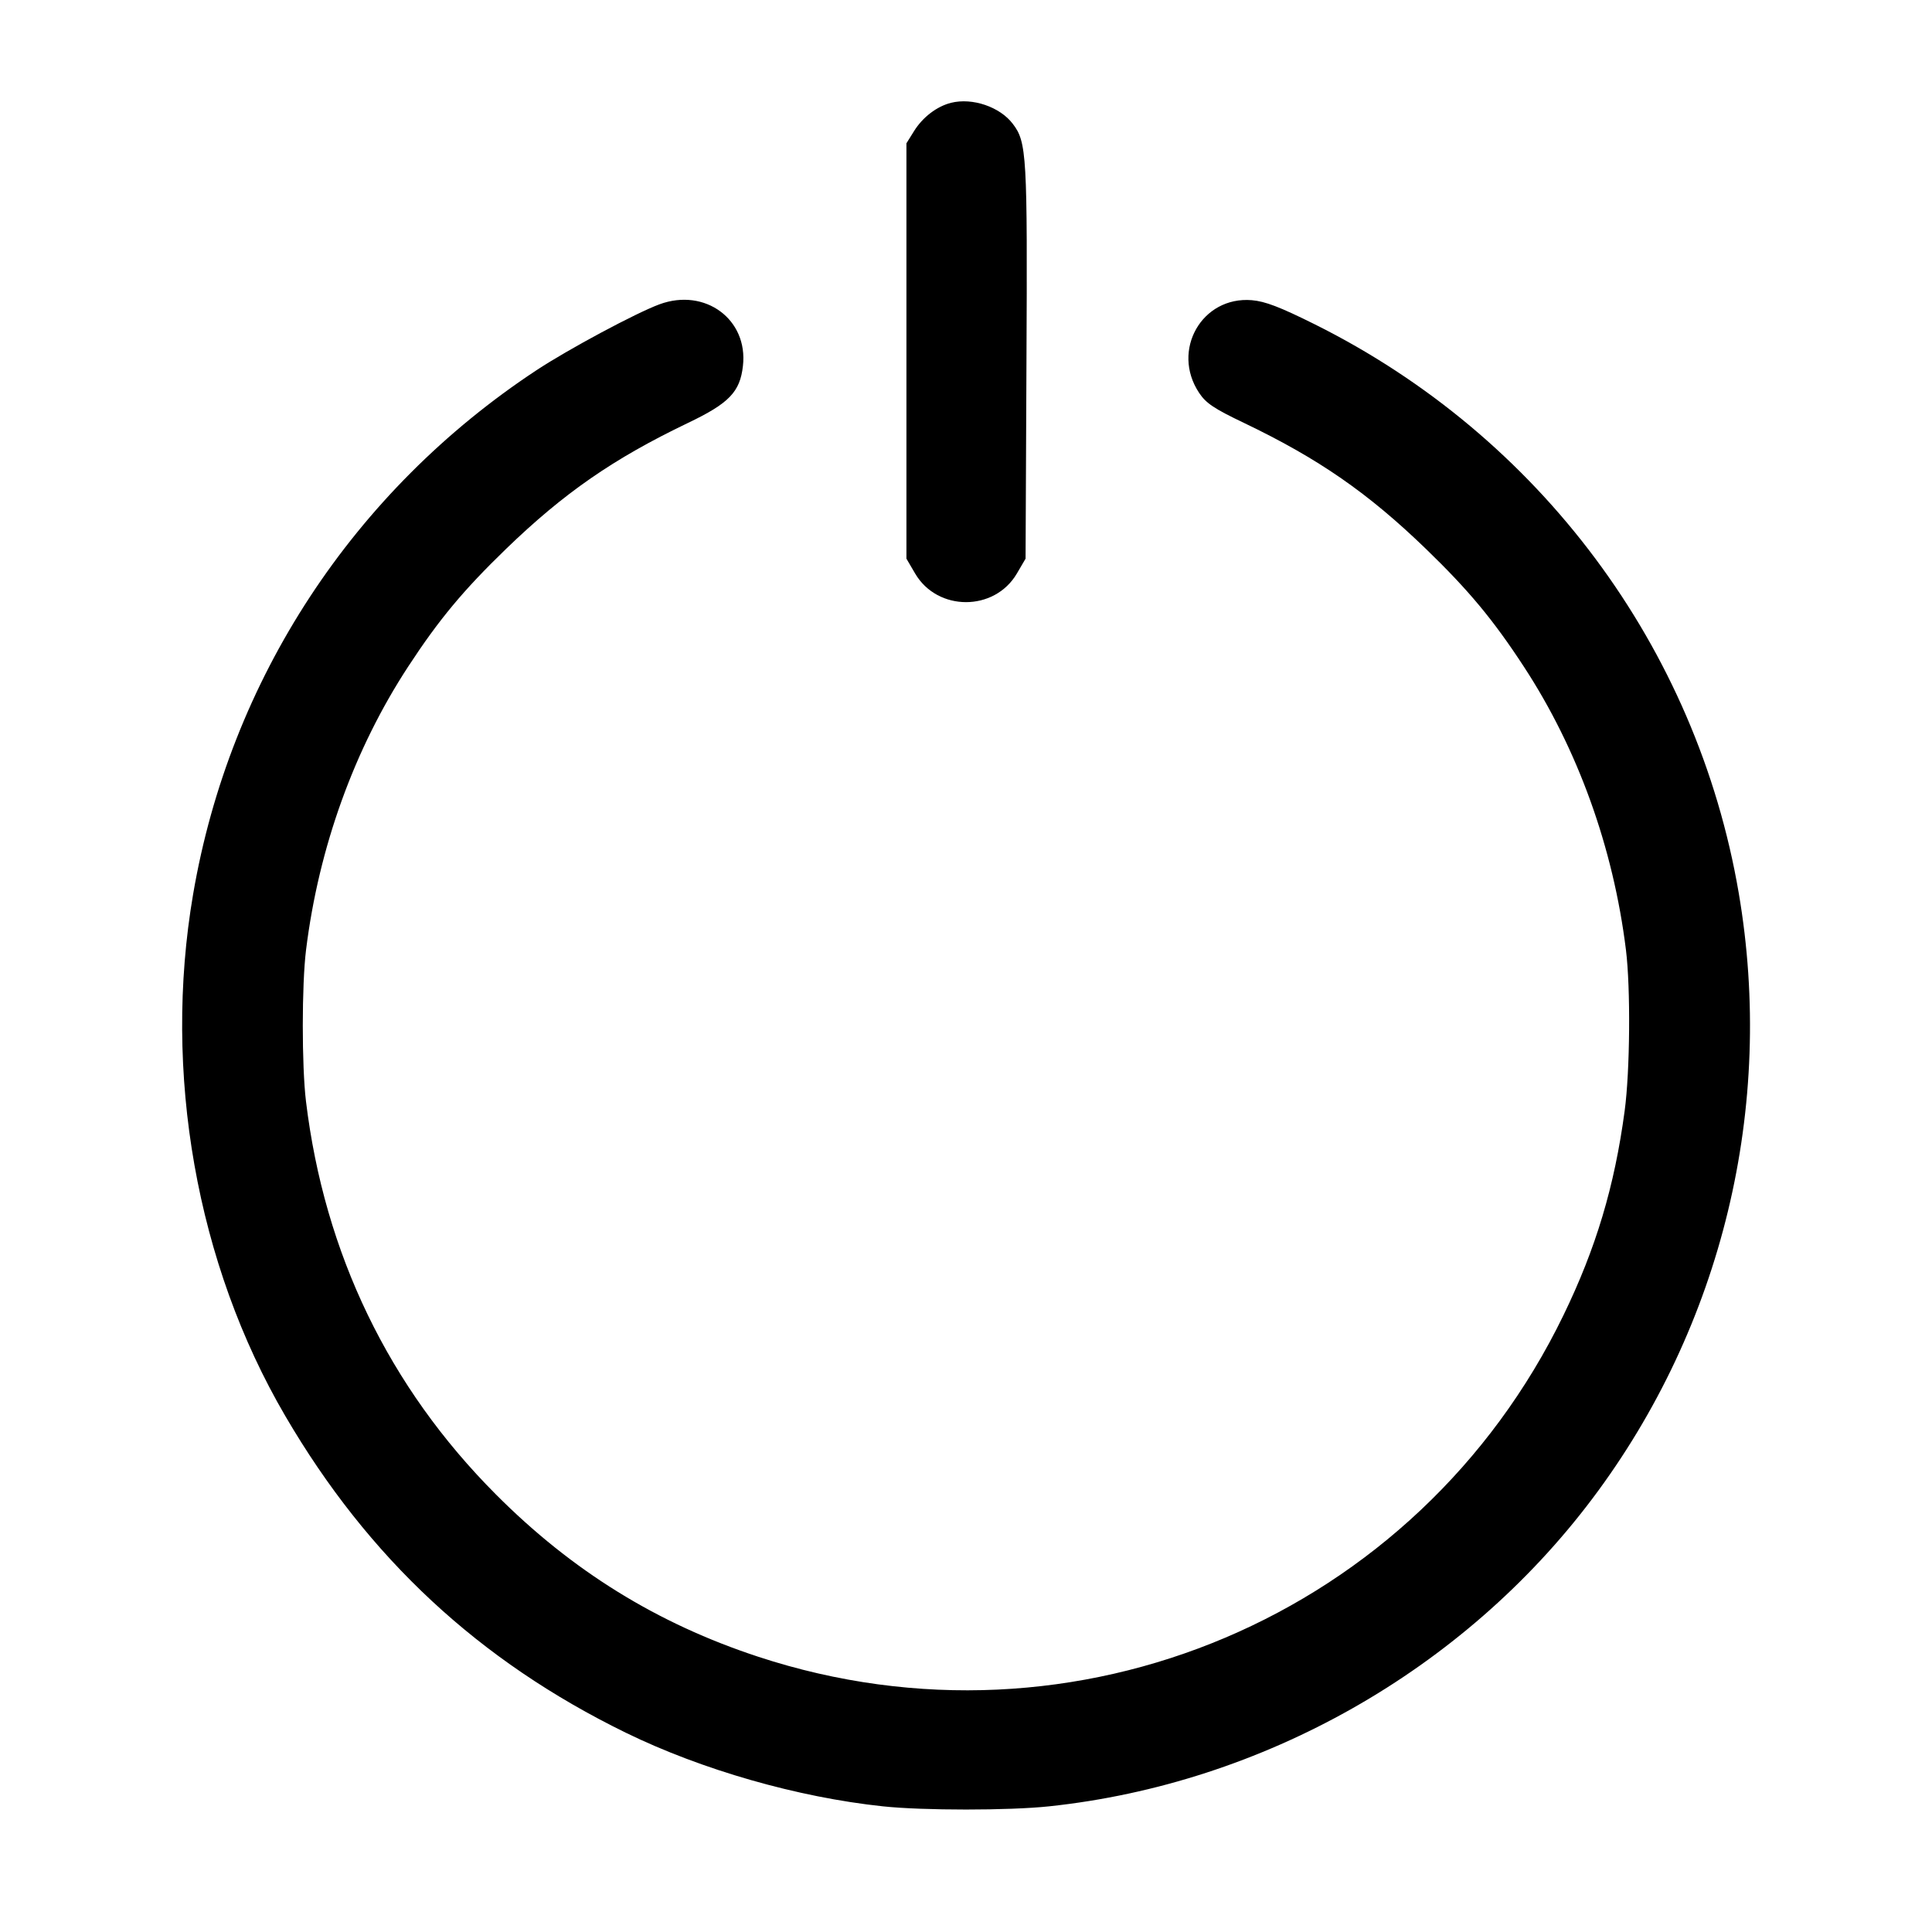 <svg width="24" height="24" viewBox="0 0 24 24" fill="none" xmlns="http://www.w3.org/2000/svg"><path d="M11.815 1.277 C 11.638 1.321,11.461 1.456,11.353 1.631 L 11.260 1.780 11.260 4.360 L 11.260 6.940 11.369 7.126 C 11.647 7.598,12.353 7.598,12.631 7.126 L 12.740 6.940 12.751 4.501 C 12.764 1.921,12.755 1.765,12.581 1.538 C 12.421 1.327,12.079 1.211,11.815 1.277 M8.193 3.780 C 7.902 3.887,7.062 4.337,6.666 4.598 C 4.389 6.099,2.855 8.440,2.399 11.108 C 2.020 13.323,2.440 15.703,3.544 17.590 C 4.575 19.355,5.950 20.633,7.775 21.525 C 8.719 21.986,9.911 22.327,10.968 22.439 C 11.467 22.492,12.533 22.492,13.032 22.439 C 15.688 22.157,18.177 20.748,19.780 18.618 C 21.394 16.474,22.053 13.747,21.599 11.092 C 21.077 8.040,19.125 5.421,16.335 4.030 C 15.899 3.813,15.716 3.743,15.550 3.729 C 14.930 3.678,14.546 4.352,14.895 4.879 C 14.981 5.009,15.079 5.075,15.456 5.255 C 16.380 5.698,16.994 6.123,17.715 6.820 C 18.244 7.332,18.548 7.697,18.929 8.280 C 19.600 9.305,20.041 10.530,20.198 11.799 C 20.257 12.276,20.249 13.303,20.182 13.800 C 20.056 14.738,19.826 15.506,19.421 16.340 C 17.611 20.071,13.359 21.875,9.420 20.581 C 8.165 20.169,7.106 19.514,6.159 18.563 C 4.830 17.230,4.030 15.572,3.801 13.681 C 3.748 13.242,3.748 12.232,3.802 11.799 C 3.959 10.530,4.400 9.305,5.071 8.280 C 5.452 7.697,5.756 7.332,6.285 6.820 C 7.006 6.123,7.620 5.698,8.544 5.255 C 9.057 5.010,9.193 4.869,9.229 4.545 C 9.295 3.968,8.759 3.572,8.193 3.780 " stroke="none" fill-rule="evenodd" fill="black"></path></svg>